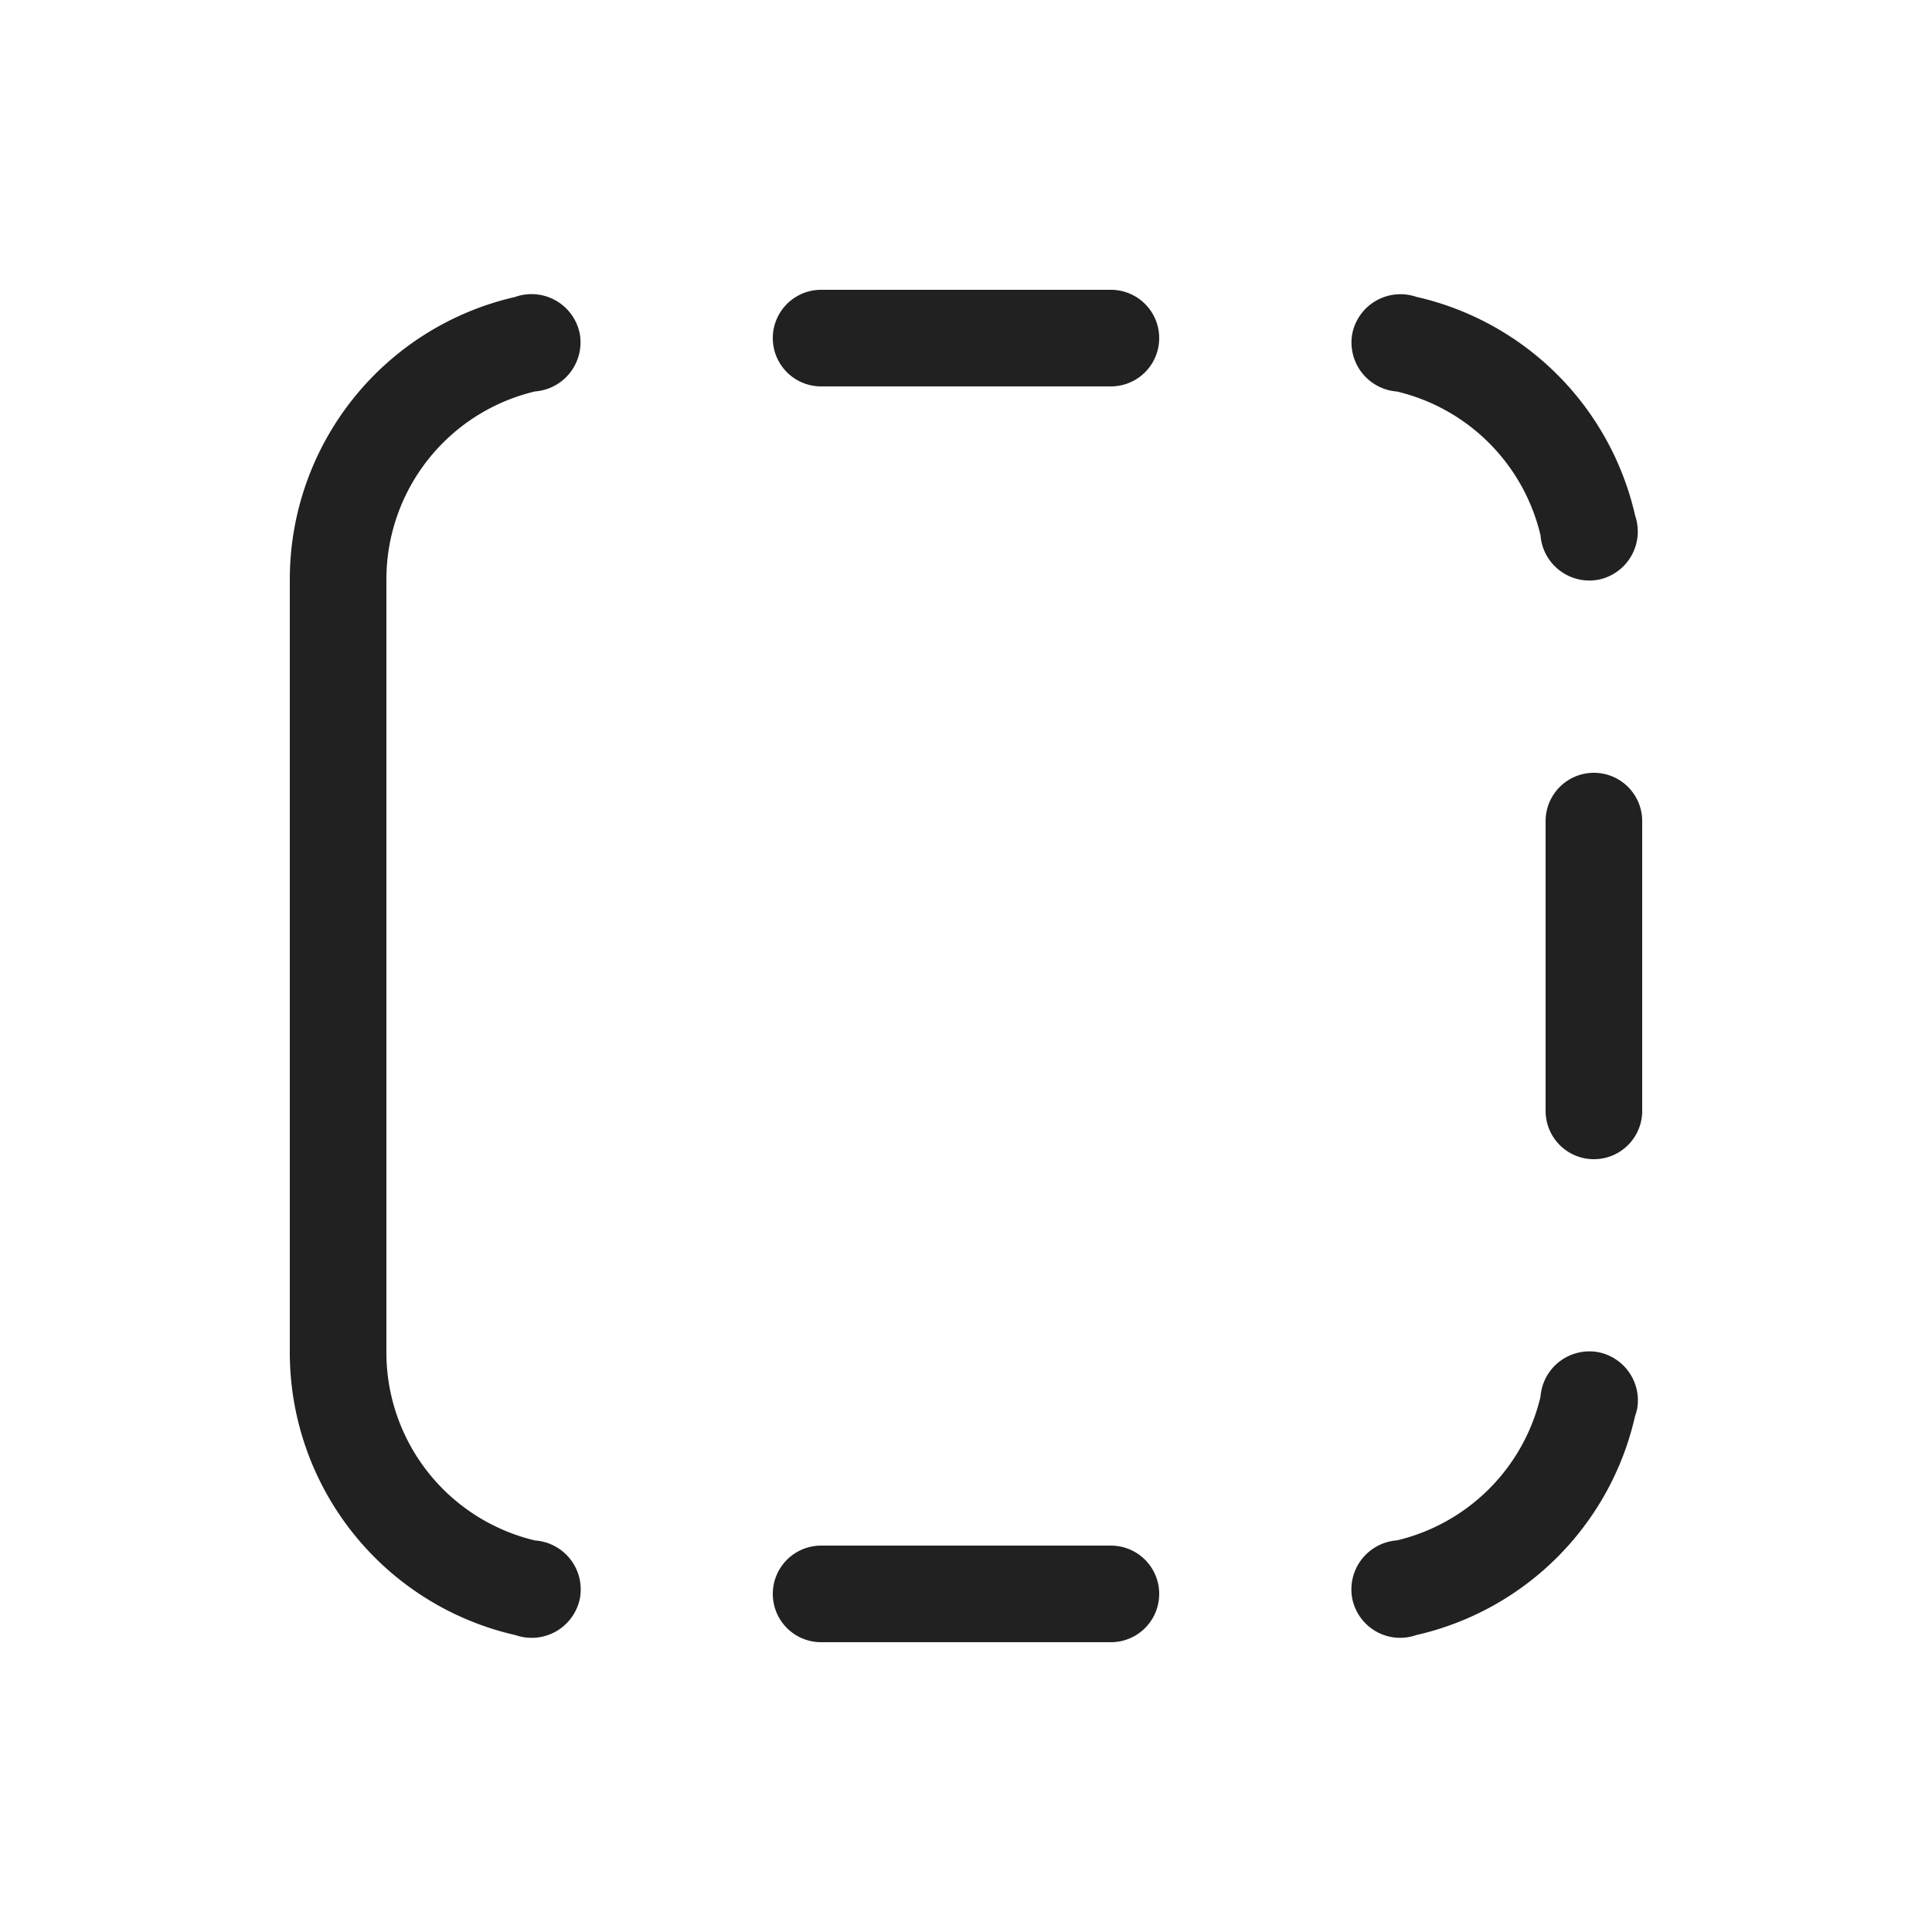<svg viewBox="0 0 20 20" fill="none" xmlns="http://www.w3.org/2000/svg" height="1em" width="1em">
  <path d="M17 8.5a.5.5 0 0 0-1 0v3a.5.5 0 0 0 1 0v-3Zm-1.053-2.96a2.003 2.003 0 0 0-1.486-1.487.509.509 0 0 1-.462-.6.509.509 0 0 1 .663-.38 3.004 3.004 0 0 1 2.265 2.265.509.509 0 0 1-.38.663.508.508 0 0 1-.6-.462ZM5.338 3.072a.509.509 0 0 1 .663.38.509.509 0 0 1-.462.6A2 2 0 0 0 4 6v8a2 2 0 0 0 1.54 1.947.508.508 0 0 1 .463.6.509.509 0 0 1-.665.38A3.001 3.001 0 0 1 3 14V6a3 3 0 0 1 2.338-2.927ZM16.946 14.59a.496.496 0 0 1-.02.07 3.004 3.004 0 0 1-2.264 2.266.506.506 0 0 1-.664-.38.509.509 0 0 1 .463-.6 2.003 2.003 0 0 0 1.486-1.486.508.508 0 0 1 .6-.462.509.509 0 0 1 .4.592ZM8 16.5a.5.5 0 0 1 .5-.5h3a.5.5 0 0 1 0 1h-3a.5.5 0 0 1-.5-.5ZM8.5 3a.5.5 0 0 0 0 1h3a.5.5 0 0 0 0-1h-3Z" fill="#212121"/>
</svg>
